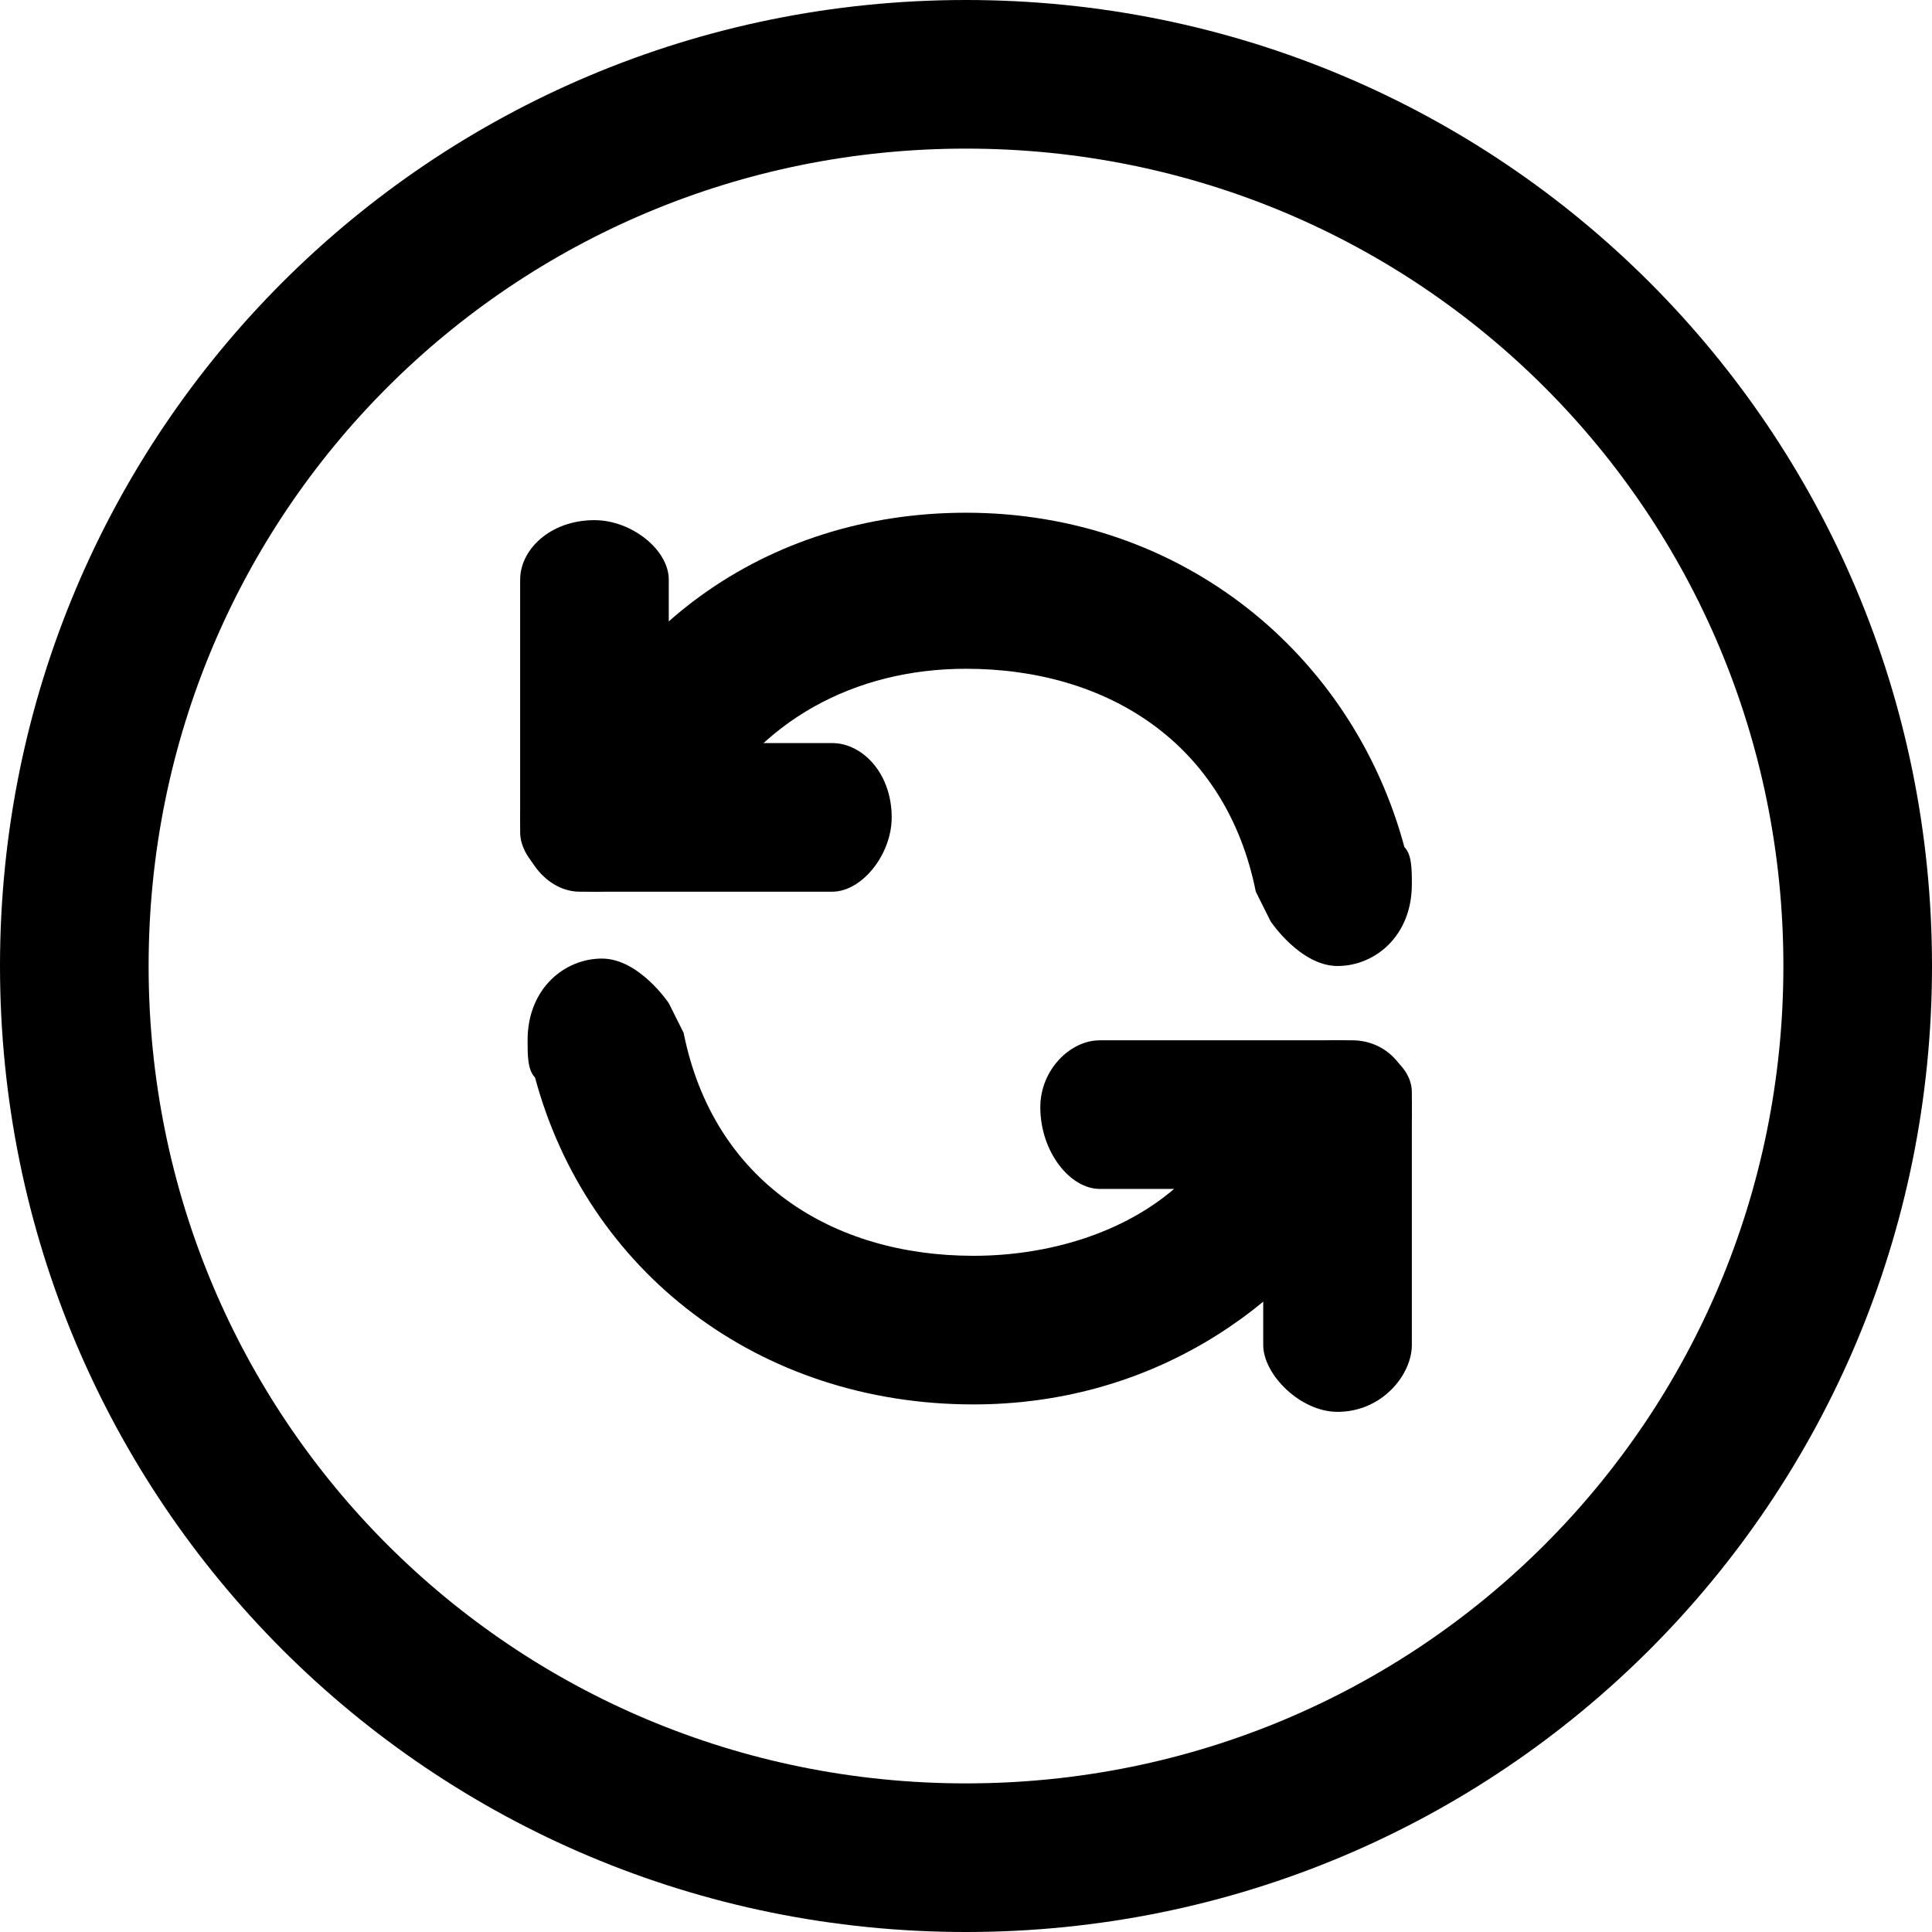 <?xml version="1.0" standalone="no"?>
<!DOCTYPE svg PUBLIC "-//W3C//DTD SVG 1.1//EN" "http://www.w3.org/Graphics/SVG/1.1/DTD/svg11.dtd">
<svg t="1545961091841" class="icon" style="" viewBox="0 0 1024 1024" version="1.1" xmlns="http://www.w3.org/2000/svg" p-id="5966" xmlns:xlink="http://www.w3.org/1999/xlink" width="48" height="48">
  <defs>
    <style type="text/css"></style>
  </defs>
  <path d="M512 0C228.431 0 0 228.431 0 512s228.431 512 512 512 512-228.431 512-512S795.569 0 512 0z m0 945.231C271.754 945.231 78.769 752.246 78.769 512S271.754 78.769 512 78.769s433.231 192.985 433.231 433.231-192.985 433.231-433.231 433.231z" p-id="5967"></path>
  <path d="M472.615 433.231c0 19.692-15.754 39.385-31.508 39.385H307.2c-15.754 0-31.508-15.754-31.508-39.385 0-19.692 15.754-39.385 31.508-39.385h133.908c15.754 0 31.508 15.754 31.508 39.385z" p-id="5968"></path>
  <path d="M315.077 472.615c-19.692 0-39.385-15.754-39.385-31.508V307.2c0-15.754 15.754-31.508 39.385-31.508 19.692 0 39.385 15.754 39.385 31.508v133.908c0 15.754-15.754 31.508-39.385 31.508zM551.385 586.831c0-19.692 15.754-35.446 31.508-35.446h133.908c15.754 0 31.508 11.815 31.508 35.446v3.938c0 19.692-15.754 39.385-31.508 39.385h-133.908c-15.754 0-31.508-19.692-31.508-43.323z" p-id="5969"></path>
  <path d="M708.923 551.385c19.692 0 39.385 11.815 39.385 27.569v133.908c0 15.754-15.754 35.446-39.385 35.446-19.692 0-39.385-19.692-39.385-35.446v-133.908c0-15.754 15.754-27.569 39.385-27.569zM744.369 448.985c-27.569-102.4-118.154-177.231-232.369-177.231-106.338 0-192.985 63.015-224.492 161.477h86.646c27.569-51.2 78.769-78.769 137.846-78.769 74.831 0 137.846 39.385 153.6 118.154l7.877 15.754s15.754 23.631 35.446 23.631 39.385-15.754 39.385-43.323c0-7.877 0-15.754-3.938-19.692z" p-id="5970"></path>
  <path d="M622.277 630.154c-27.569 23.631-66.954 35.446-106.338 35.446-74.831 0-137.846-39.385-153.6-118.154l-7.877-15.754s-15.754-23.631-35.446-23.631-39.385 15.754-39.385 43.323c0 7.877 0 15.754 3.938 19.692 27.569 102.4 118.154 173.292 232.369 173.292 90.585 0 165.415-47.262 208.738-118.154h-102.4z" p-id="5971"></path>
</svg>